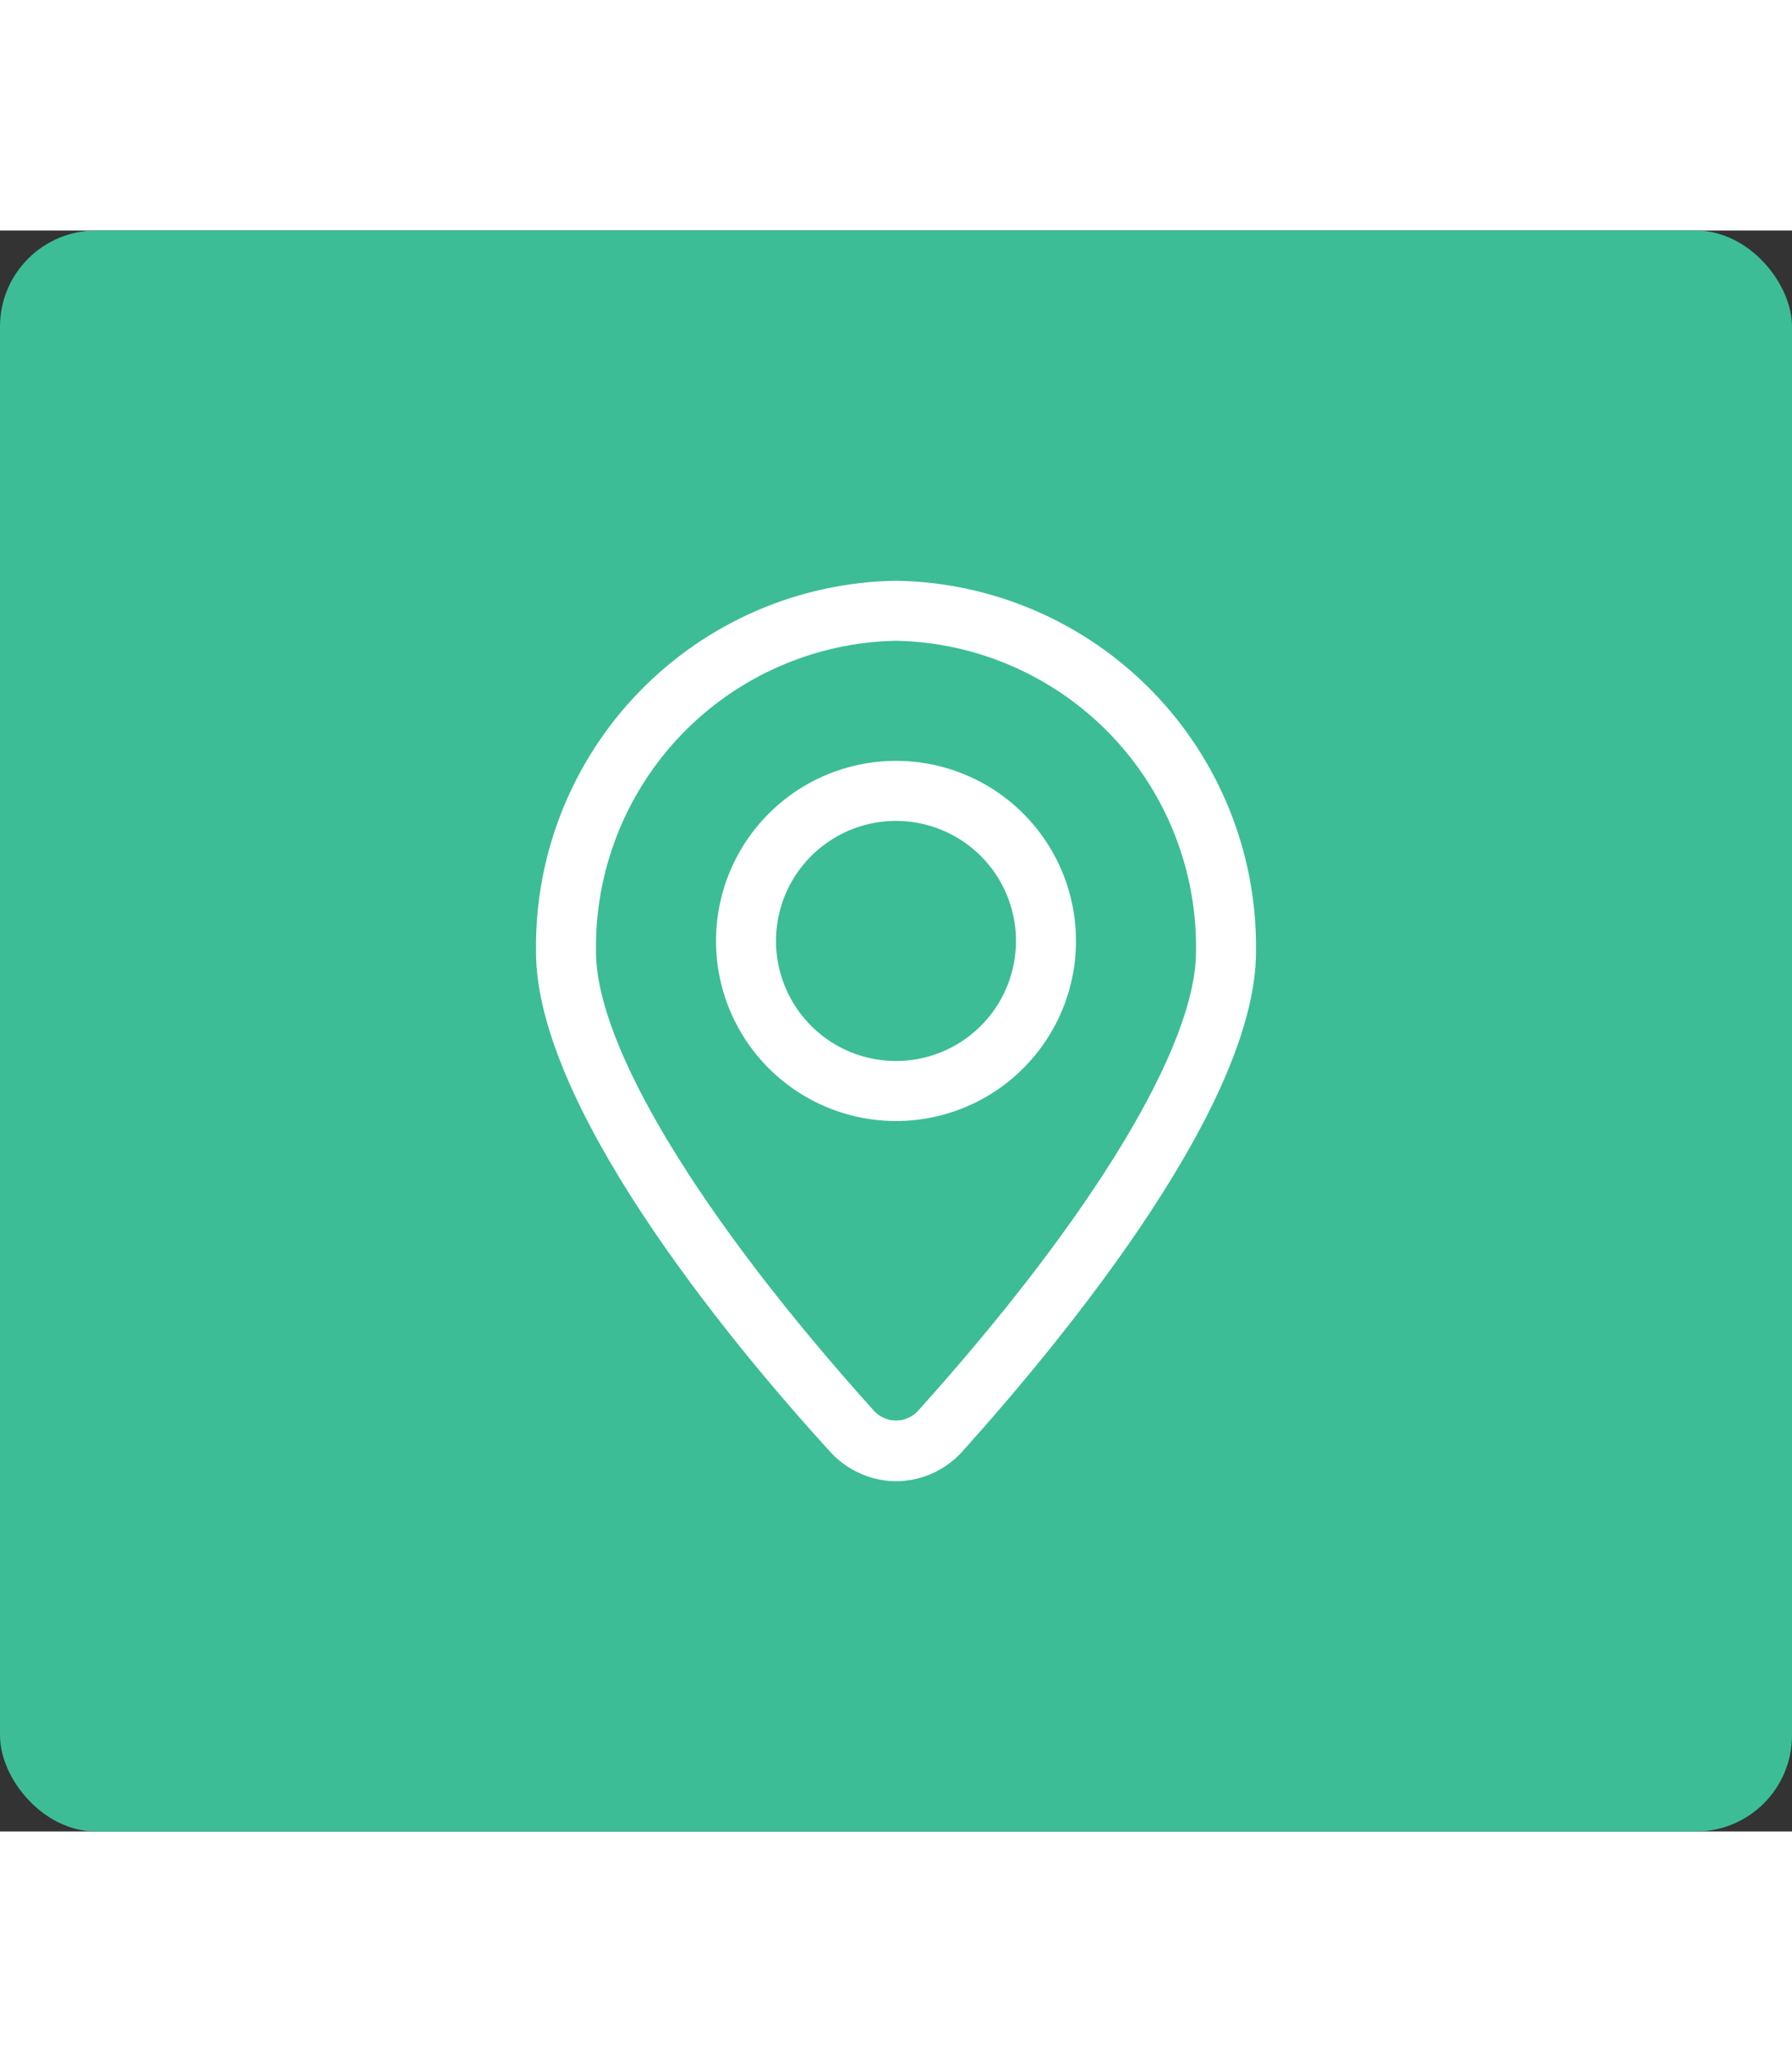 <svg width="40" height="46" viewBox="0 0 56 50" fill="none" xmlns="http://www.w3.org/2000/svg">
<rect x="0" y="0" width="56" height="50" fill="#333333" stroke="none"/>
<rect width="56" height="50" rx="3" fill="#3CBD96"/>
<path d="M28 39.062C27.608 39.059 27.222 38.974 26.865 38.812C26.508 38.651 26.189 38.417 25.928 38.125C22.506 34.375 16.75 27.241 16.75 22.525C16.707 19.497 17.868 16.576 19.978 14.404C22.087 12.231 24.972 10.984 28 10.938C31.028 10.984 33.913 12.231 36.022 14.404C38.132 16.576 39.293 19.497 39.25 22.525C39.25 27.212 33.494 34.328 30.072 38.134C29.81 38.425 29.491 38.657 29.134 38.817C28.777 38.977 28.391 39.06 28 39.062ZM28 12.812C25.47 12.862 23.063 13.912 21.306 15.732C19.549 17.552 18.585 19.995 18.625 22.525C18.625 25.469 21.878 30.831 27.325 36.878C27.413 36.969 27.517 37.041 27.633 37.09C27.749 37.14 27.874 37.165 28 37.165C28.126 37.165 28.251 37.14 28.367 37.09C28.483 37.041 28.587 36.969 28.675 36.878C34.122 30.831 37.375 25.469 37.375 22.525C37.415 19.995 36.451 17.552 34.694 15.732C32.937 13.912 30.53 12.862 28 12.812Z" fill="white"/>
<path d="M28 27.812C26.887 27.812 25.8 27.483 24.875 26.864C23.95 26.246 23.229 25.368 22.803 24.34C22.377 23.312 22.266 22.181 22.483 21.09C22.7 19.999 23.236 18.997 24.023 18.21C24.809 17.423 25.811 16.888 26.903 16.671C27.994 16.453 29.125 16.565 30.153 16.991C31.18 17.416 32.059 18.137 32.677 19.062C33.295 19.987 33.625 21.075 33.625 22.188C33.625 23.679 33.032 25.11 31.977 26.165C30.923 27.22 29.492 27.812 28 27.812ZM28 18.438C27.258 18.438 26.533 18.657 25.917 19.07C25.3 19.482 24.819 20.067 24.535 20.752C24.252 21.438 24.177 22.192 24.322 22.919C24.467 23.646 24.824 24.315 25.348 24.839C25.873 25.364 26.541 25.721 27.268 25.865C27.996 26.01 28.75 25.936 29.435 25.652C30.12 25.368 30.706 24.888 31.118 24.271C31.53 23.654 31.75 22.929 31.75 22.188C31.75 21.193 31.355 20.239 30.652 19.536C29.948 18.833 28.995 18.438 28 18.438Z" fill="white"/>
</svg>
